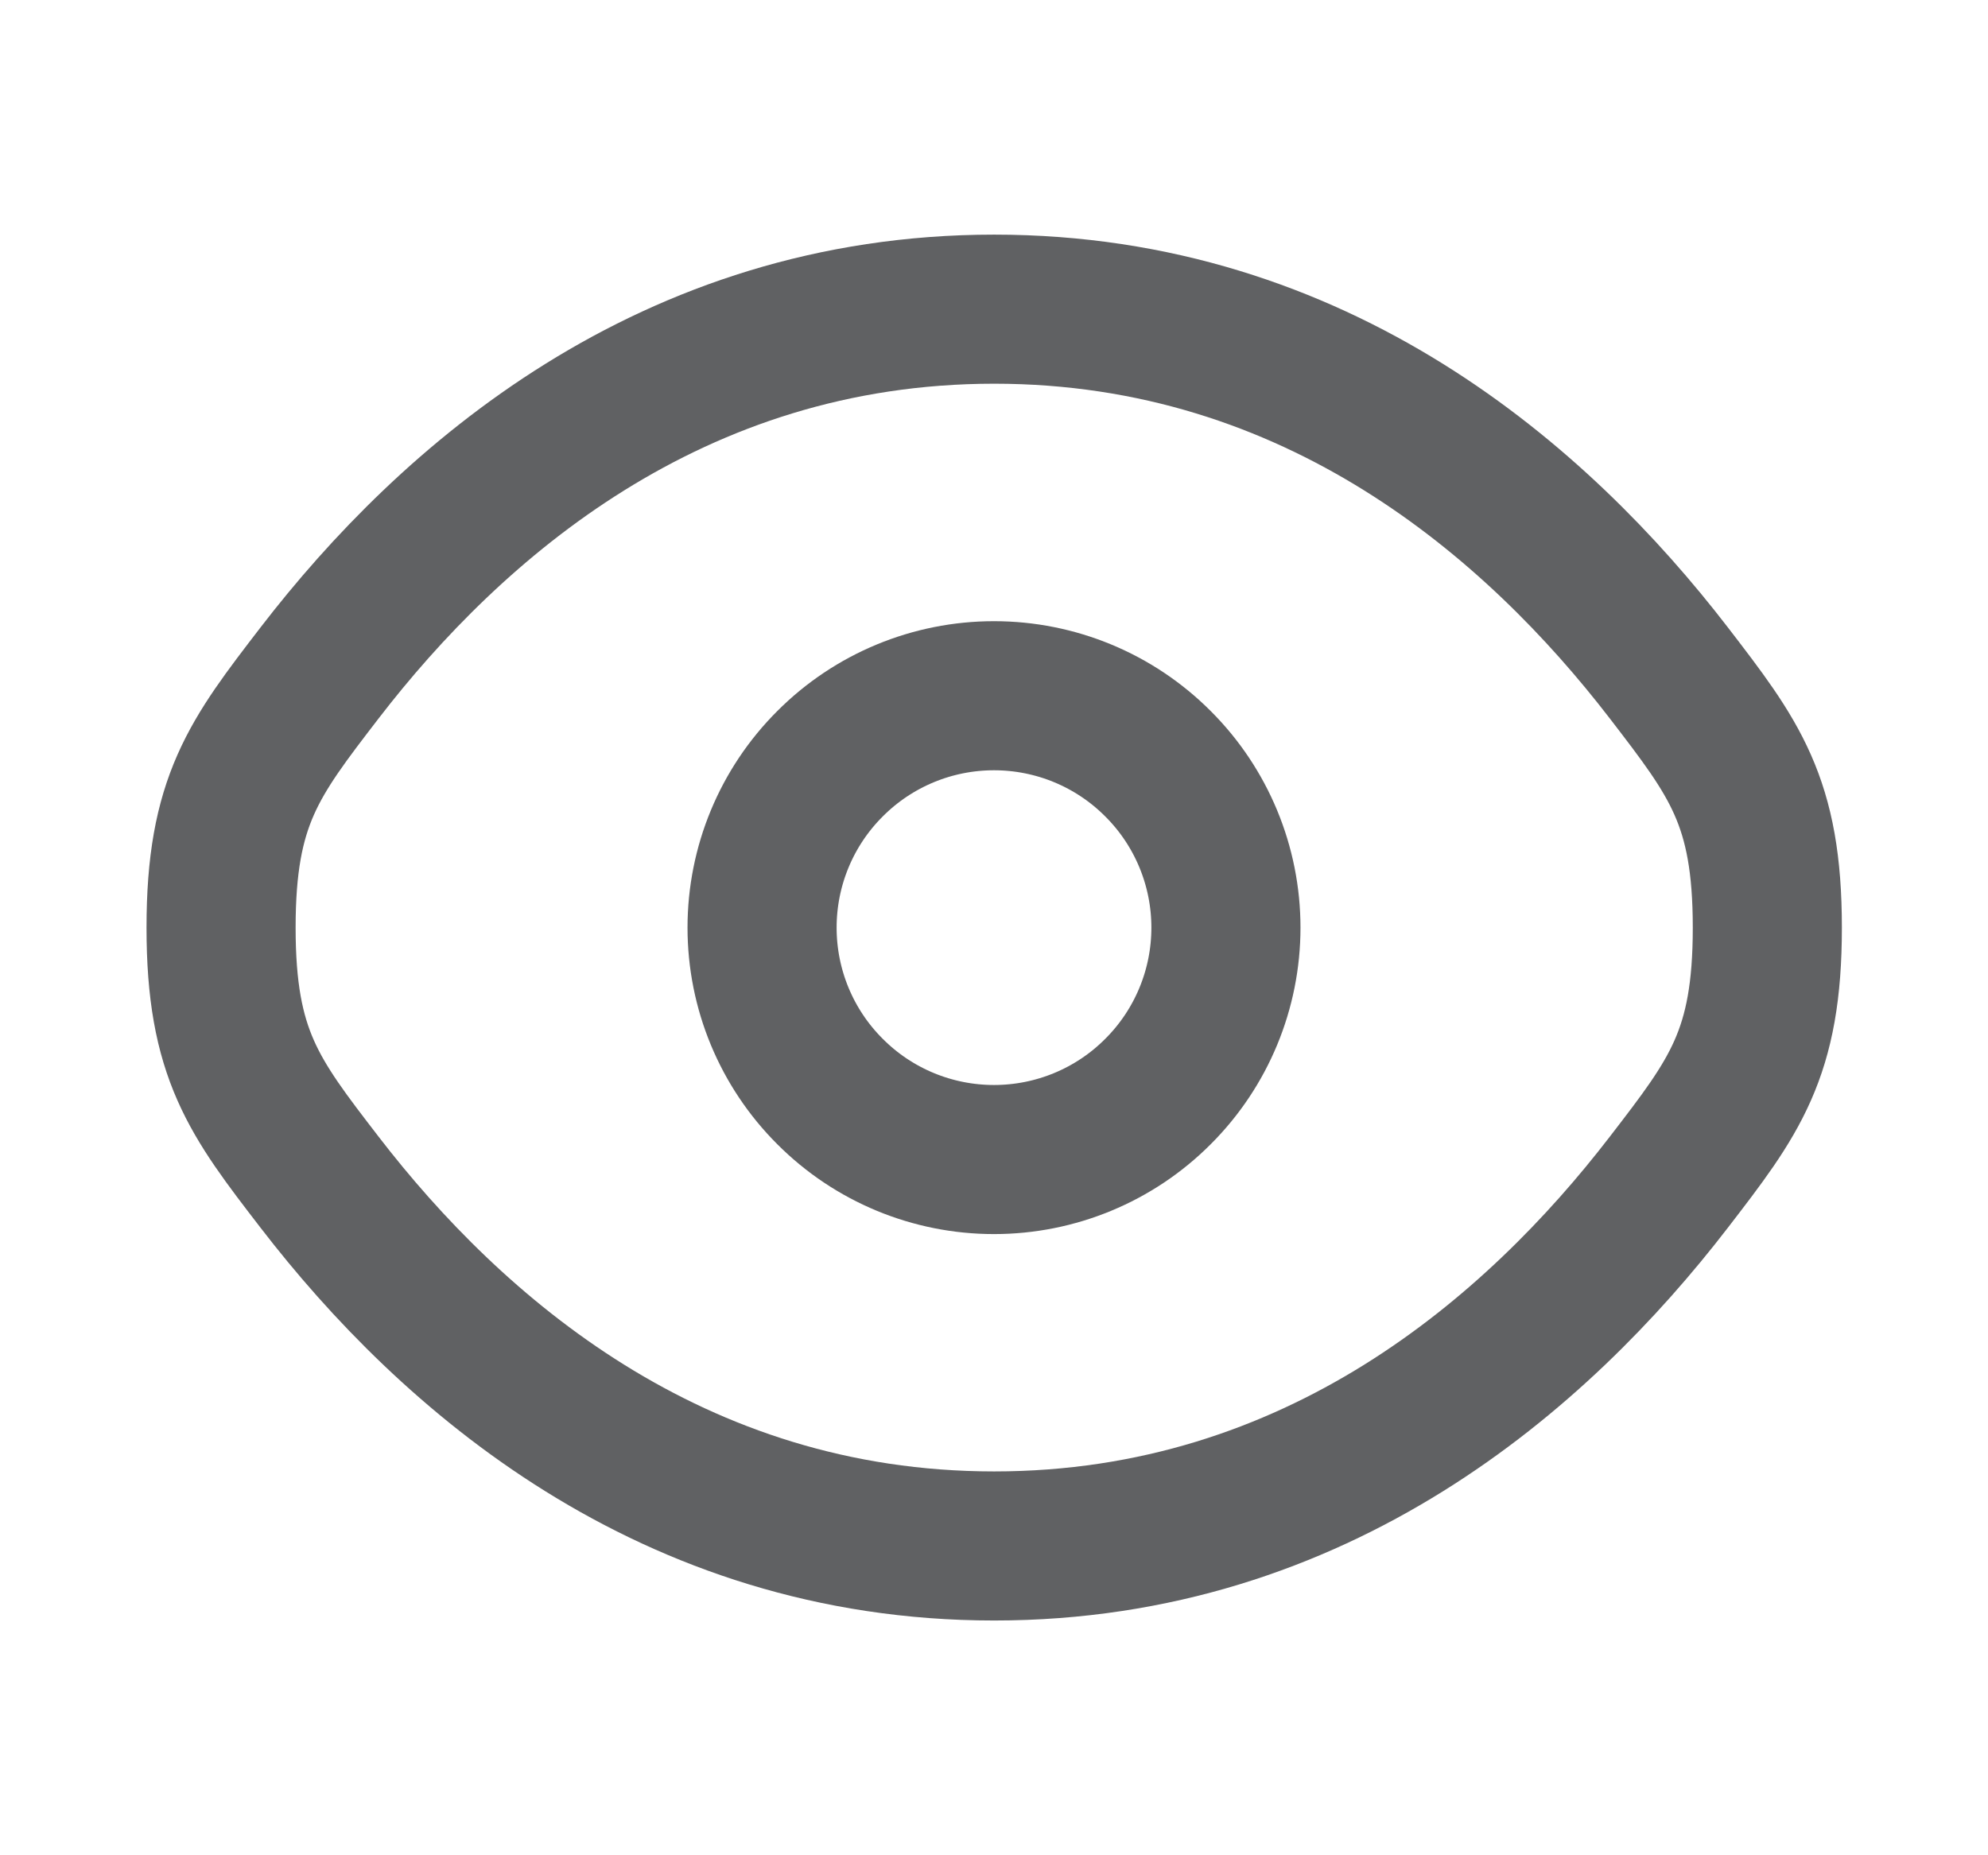 <svg width="15" height="14" viewBox="0 0 15 14" fill="none" xmlns="http://www.w3.org/2000/svg">
<g id="solar:eye-linear">
<g id="Group">
<path id="Vector" d="M2.412 8.922C1.916 8.278 1.668 7.956 1.668 7C1.668 6.043 1.916 5.722 2.412 5.077C3.402 3.791 5.062 2.333 7.501 2.333C9.941 2.333 11.601 3.791 12.591 5.077C13.087 5.722 13.335 6.044 13.335 7C13.335 7.956 13.087 8.278 12.591 8.922C11.601 10.208 9.941 11.666 7.501 11.666C5.062 11.666 3.402 10.208 2.412 8.922Z" stroke="#606163" stroke-width="1.125"/>
<path id="Vector_2" d="M9.25 7C9.25 7.464 9.066 7.909 8.737 8.237C8.409 8.566 7.964 8.75 7.5 8.75C7.036 8.75 6.591 8.566 6.263 8.237C5.934 7.909 5.75 7.464 5.75 7C5.75 6.536 5.934 6.091 6.263 5.763C6.591 5.434 7.036 5.25 7.5 5.25C7.964 5.25 8.409 5.434 8.737 5.763C9.066 6.091 9.25 6.536 9.25 7Z" stroke="#606163" stroke-width="1.125"/>
</g>
</g>
</svg>
